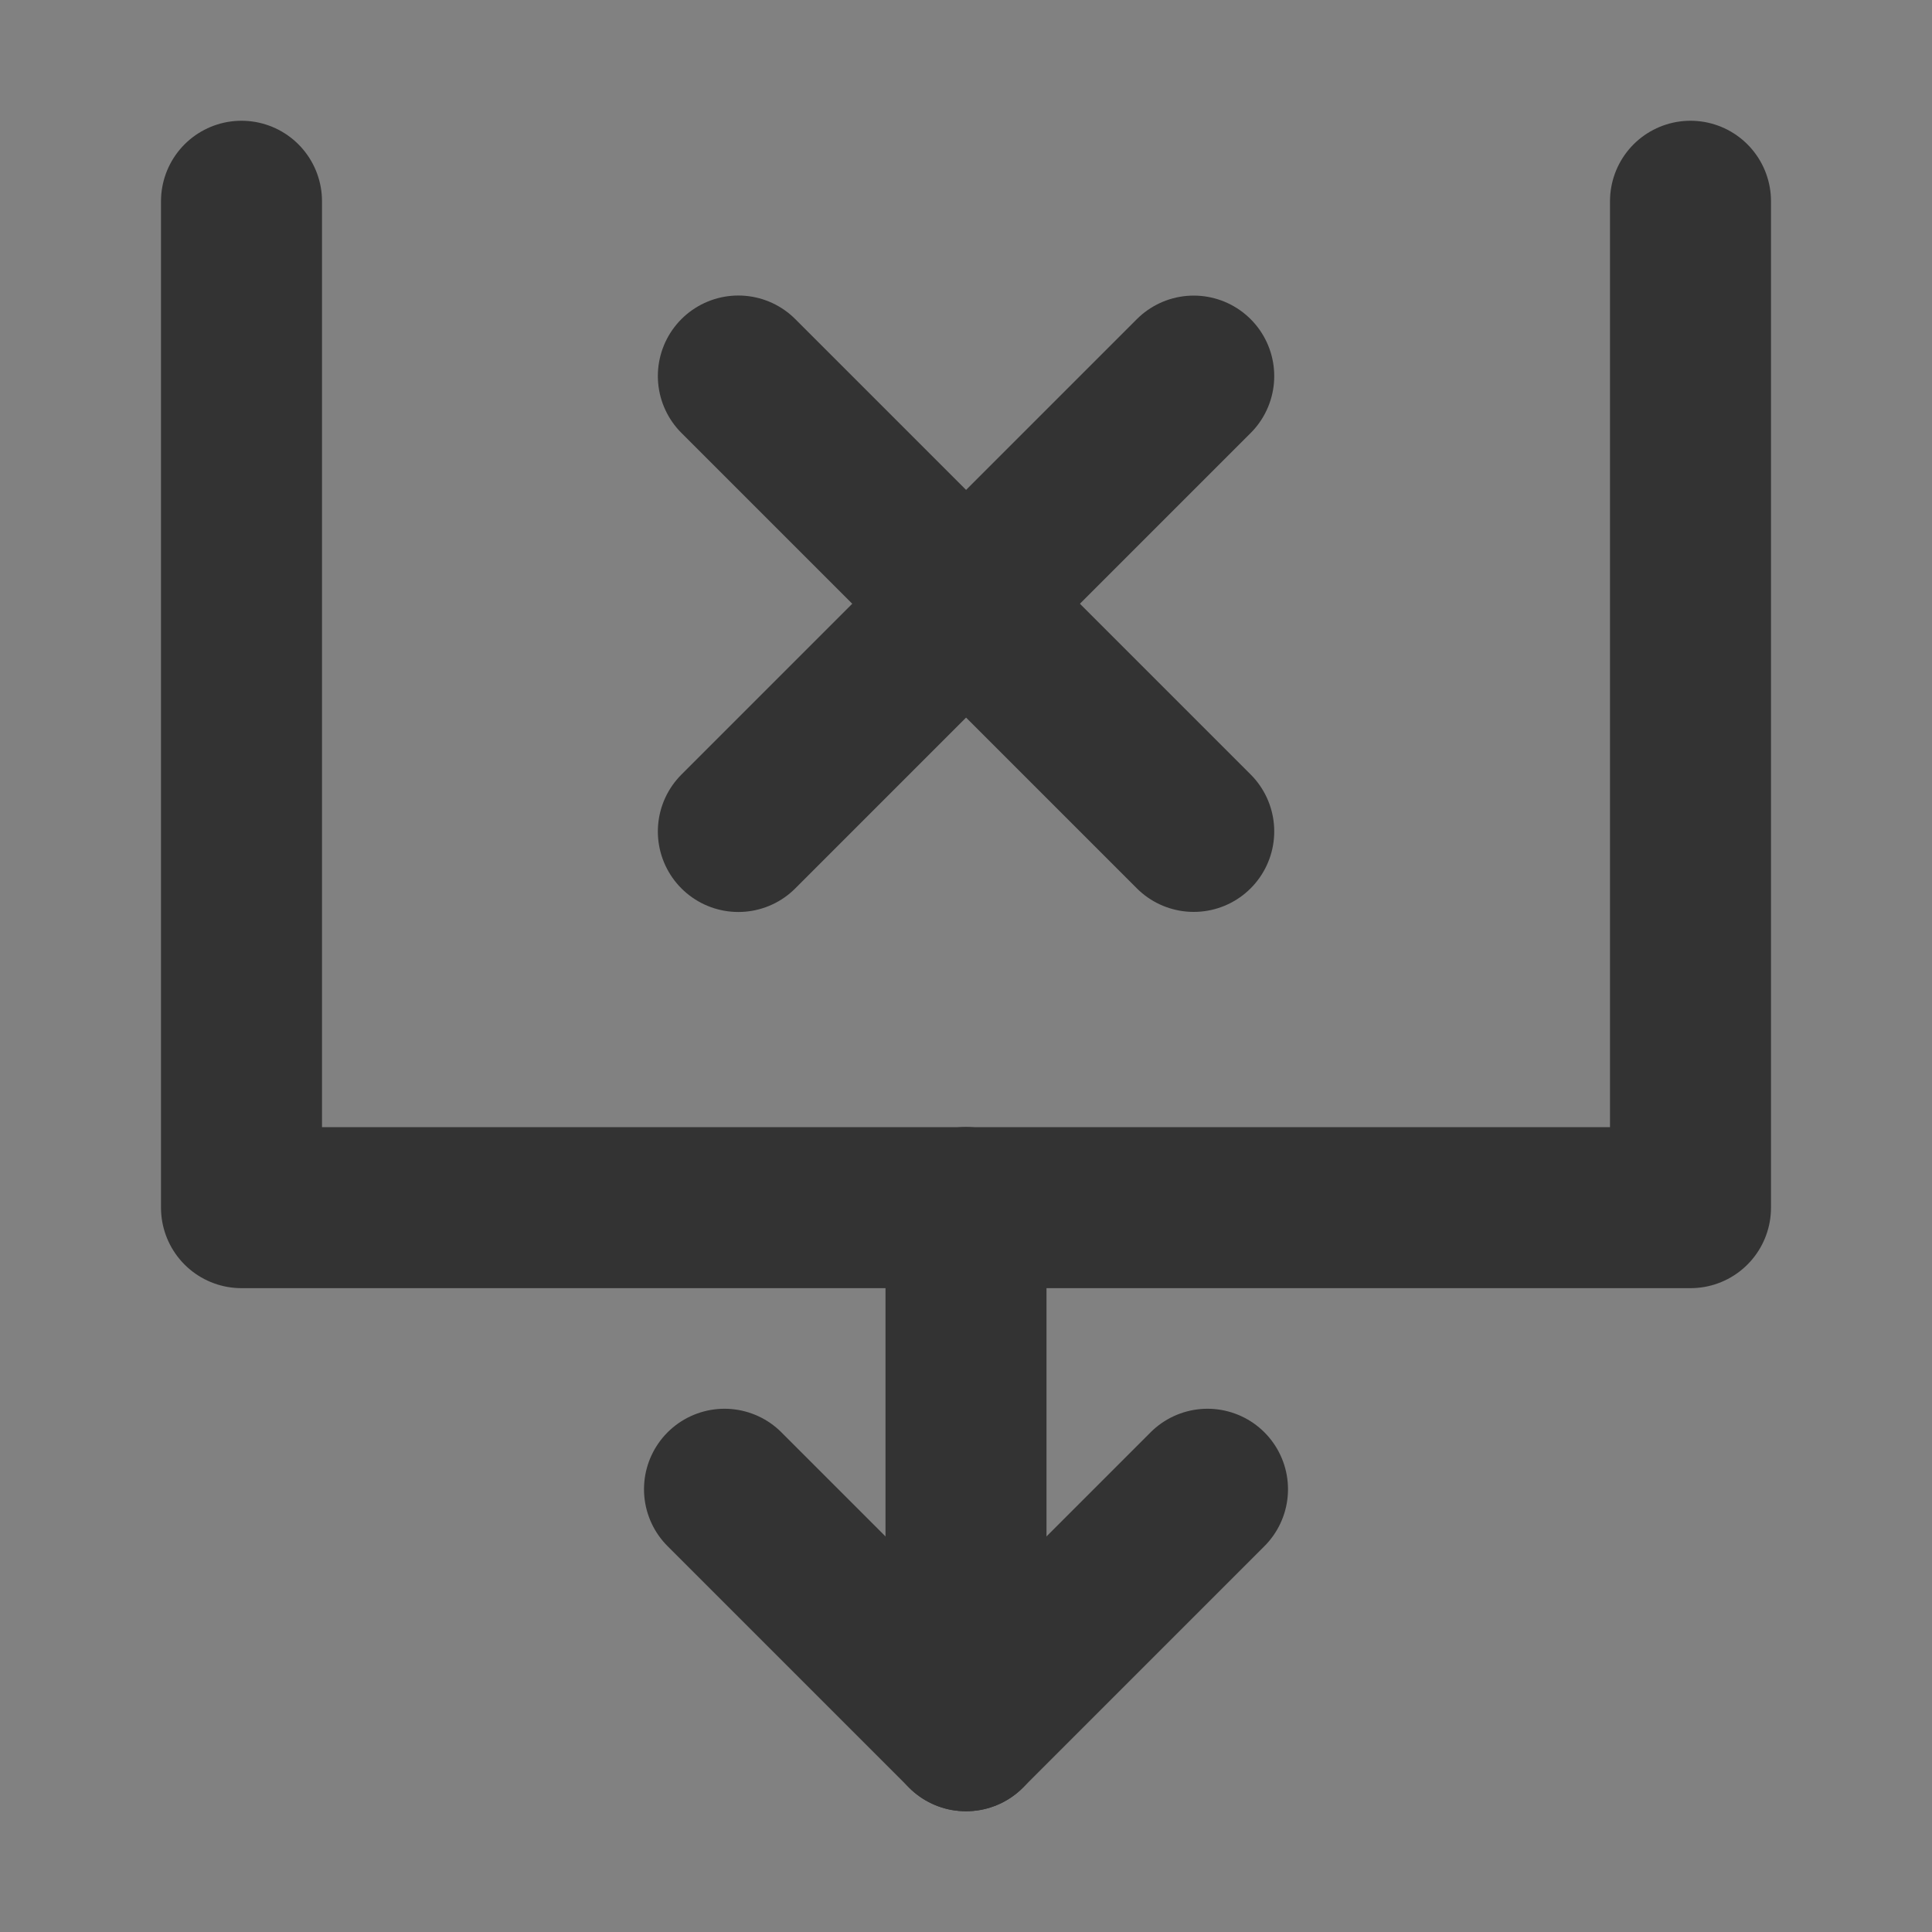 <svg width="24" height="24" viewBox="0 0 24 24" fill="none" xmlns="http://www.w3.org/2000/svg">
<rect x="0" y="0" width="24" height="24" fill="#808080" stroke="none"/>
<g clip-path="url(#clip0_2_20829)">
<path d="M24 0H0V24H24V0Z" fill="white" fill-opacity="0.01"/>
<path d="M3 2.5V15.002H21V2.5" stroke="#333333" stroke-width="2" stroke-linecap="round" stroke-linejoin="round"/>
<path d="M15 18.5L12 21.5L9 18.5" stroke="#333333" stroke-width="2" stroke-linecap="round" stroke-linejoin="round"/>
<path d="M12 15V21.5" stroke="#333333" stroke-width="2" stroke-linecap="round" stroke-linejoin="round"/>
<path d="M9.172 10.329L14.829 4.672" stroke="#333333" stroke-width="2" stroke-linecap="round"/>
<path d="M9.172 4.671L14.829 10.328" stroke="#333333" stroke-width="2" stroke-linecap="round"/>
</g>
<defs>
<clipPath id="clip0_2_20829">
<rect width="24" height="24" fill="white"/>
</clipPath>
</defs>
</svg>
